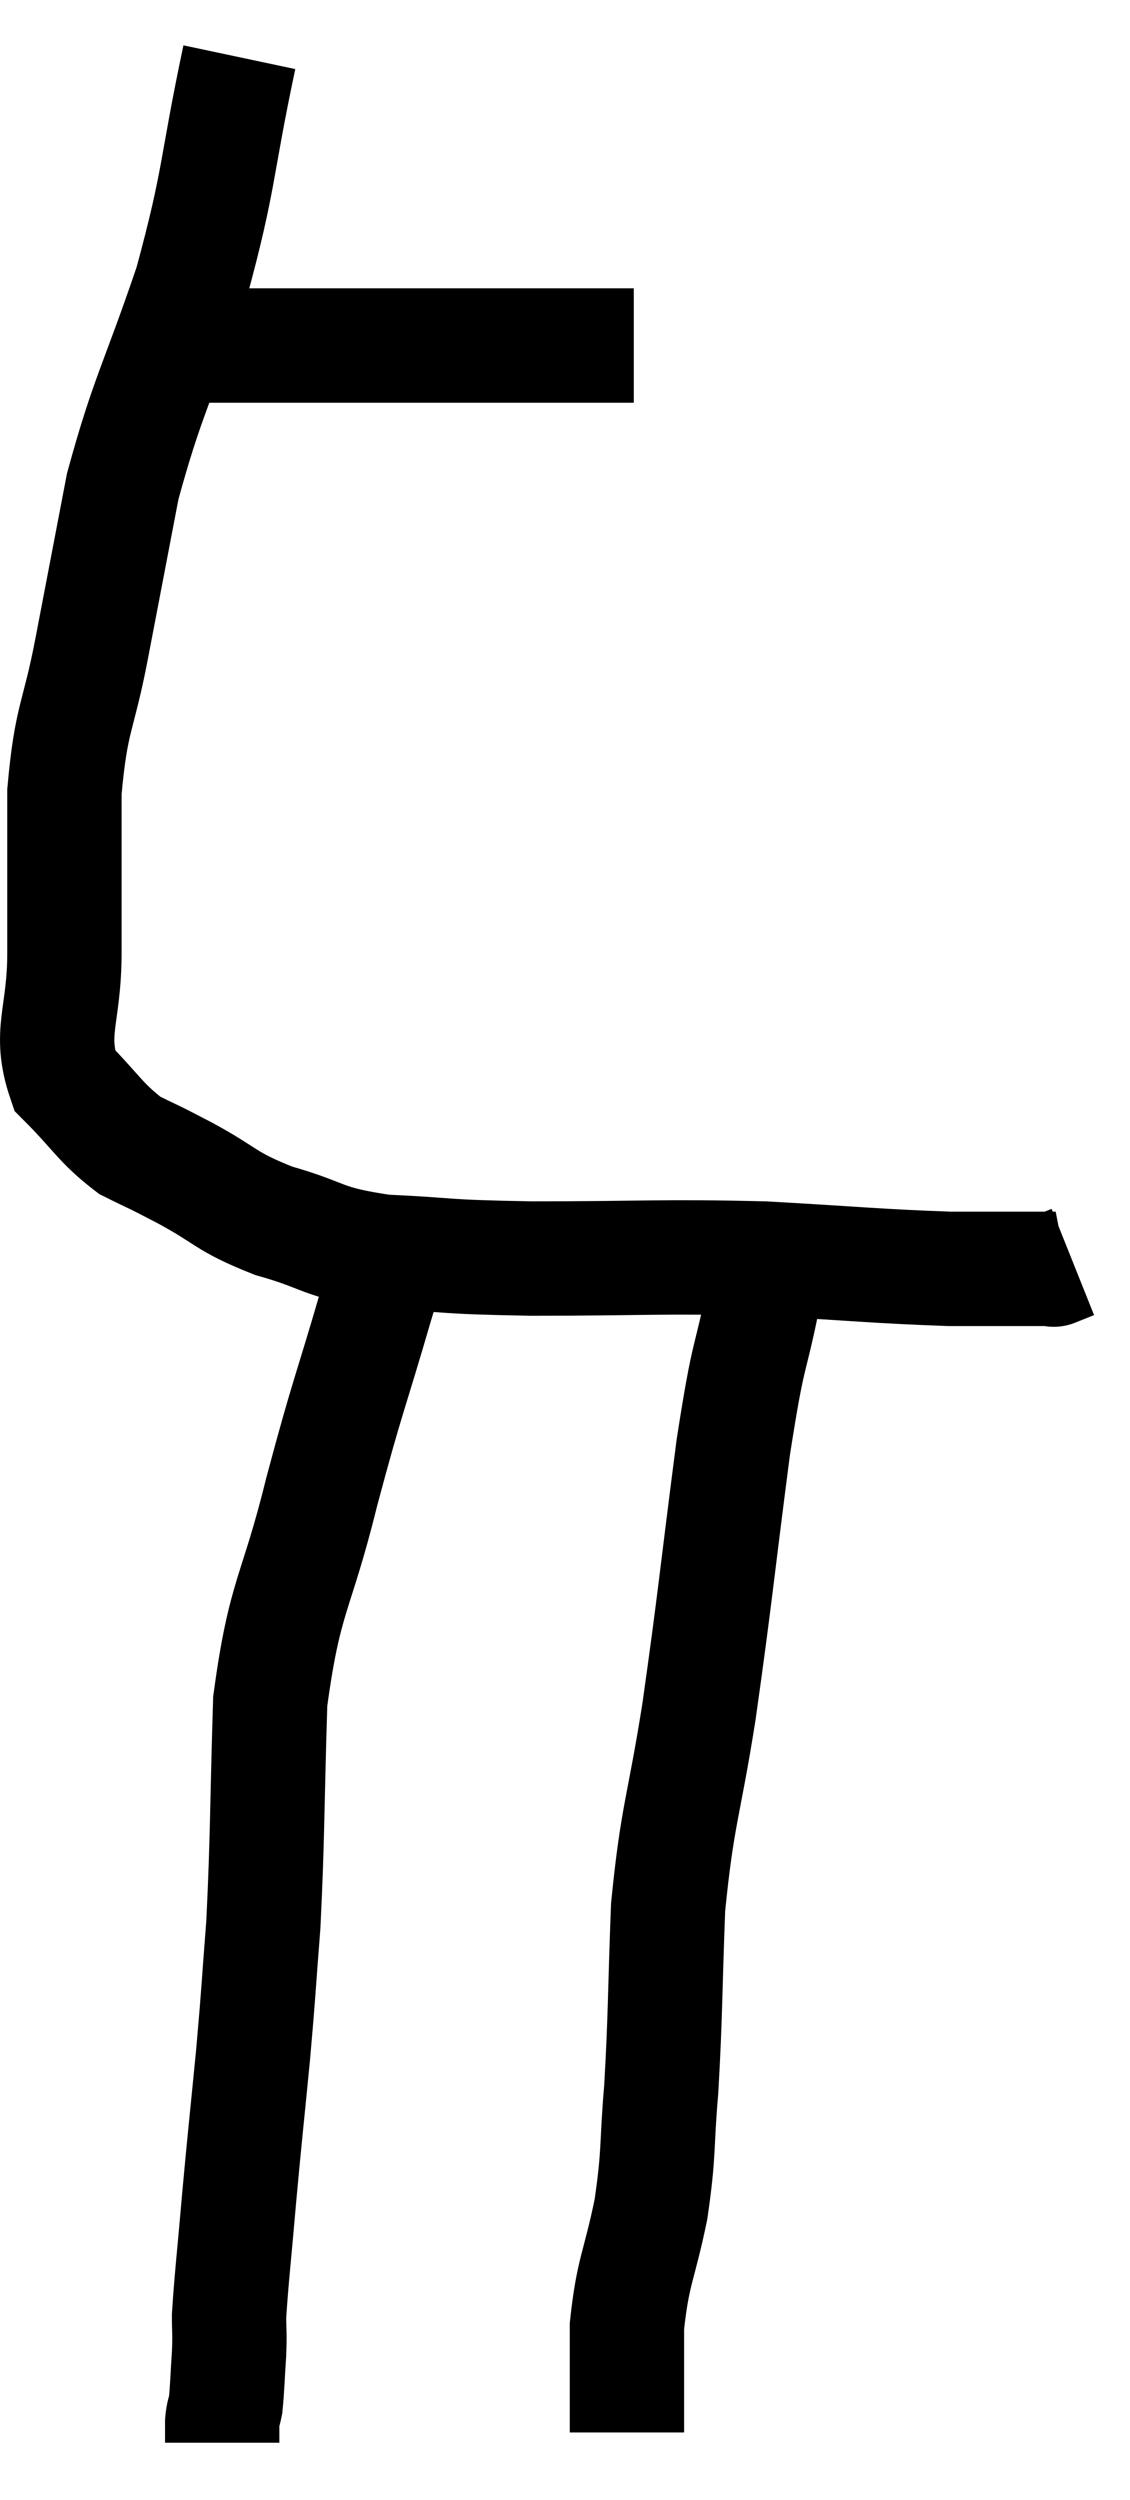 <svg xmlns="http://www.w3.org/2000/svg" viewBox="9.253 2.18 19.767 43.7" width="19.767" height="43.7"><path d="M 12.78 8.22 C 14.16 8.22, 14.37 8.22, 15.54 8.22 C 16.5 8.22, 16.47 8.22, 17.46 8.22 C 18.48 8.22, 18.78 8.22, 19.5 8.22 L 20.34 8.22" fill="none" stroke="black" stroke-width="2"></path><path d="M 13.44 3.18 C 13.02 5.16, 13.11 5.265, 12.6 7.14 C 12 8.91, 11.835 9.09, 11.4 10.68 C 11.13 12.09, 11.115 12.165, 10.86 13.5 C 10.62 14.76, 10.5 14.685, 10.38 16.02 C 10.38 17.43, 10.38 17.58, 10.38 18.84 C 10.38 19.95, 10.095 20.22, 10.38 21.06 C 10.95 21.63, 10.995 21.795, 11.52 22.2 C 12 22.44, 11.85 22.35, 12.48 22.68 C 13.26 23.1, 13.17 23.175, 14.04 23.52 C 15 23.79, 14.835 23.895, 15.96 24.06 C 17.25 24.12, 16.875 24.15, 18.54 24.18 C 20.58 24.18, 20.79 24.135, 22.62 24.18 C 24.24 24.27, 24.585 24.315, 25.86 24.36 C 26.79 24.36, 27.255 24.36, 27.72 24.36 C 27.72 24.36, 27.645 24.39, 27.72 24.36 L 28.02 24.24" fill="none" stroke="black" stroke-width="2"></path><path d="M 16.2 23.88 C 16.02 24.42, 16.17 23.865, 15.84 24.96 C 15.36 26.61, 15.345 26.52, 14.88 28.26 C 14.43 30.09, 14.235 30.03, 13.98 31.92 C 13.92 33.87, 13.935 34.275, 13.86 35.82 C 13.77 36.96, 13.785 36.915, 13.68 38.1 C 13.56 39.33, 13.545 39.42, 13.44 40.56 C 13.35 41.61, 13.305 41.97, 13.26 42.66 C 13.26 42.99, 13.275 42.93, 13.26 43.32 C 13.23 43.77, 13.23 43.92, 13.2 44.22 C 13.17 44.37, 13.155 44.355, 13.14 44.52 L 13.14 44.88" fill="none" stroke="black" stroke-width="2"></path><path d="M 22.62 24.78 C 22.35 26.13, 22.365 25.65, 22.08 27.48 C 21.78 29.79, 21.765 30.09, 21.48 32.1 C 21.21 33.81, 21.105 33.87, 20.94 35.52 C 20.88 37.11, 20.895 37.38, 20.82 38.7 C 20.73 39.75, 20.79 39.765, 20.64 40.8 C 20.43 41.82, 20.325 41.865, 20.22 42.84 C 20.22 43.77, 20.22 44.235, 20.22 44.7 C 20.22 44.7, 20.22 44.7, 20.22 44.7 C 20.22 44.7, 20.22 44.7, 20.22 44.7 L 20.22 44.7" fill="none" stroke="black" stroke-width="2"></path></svg>